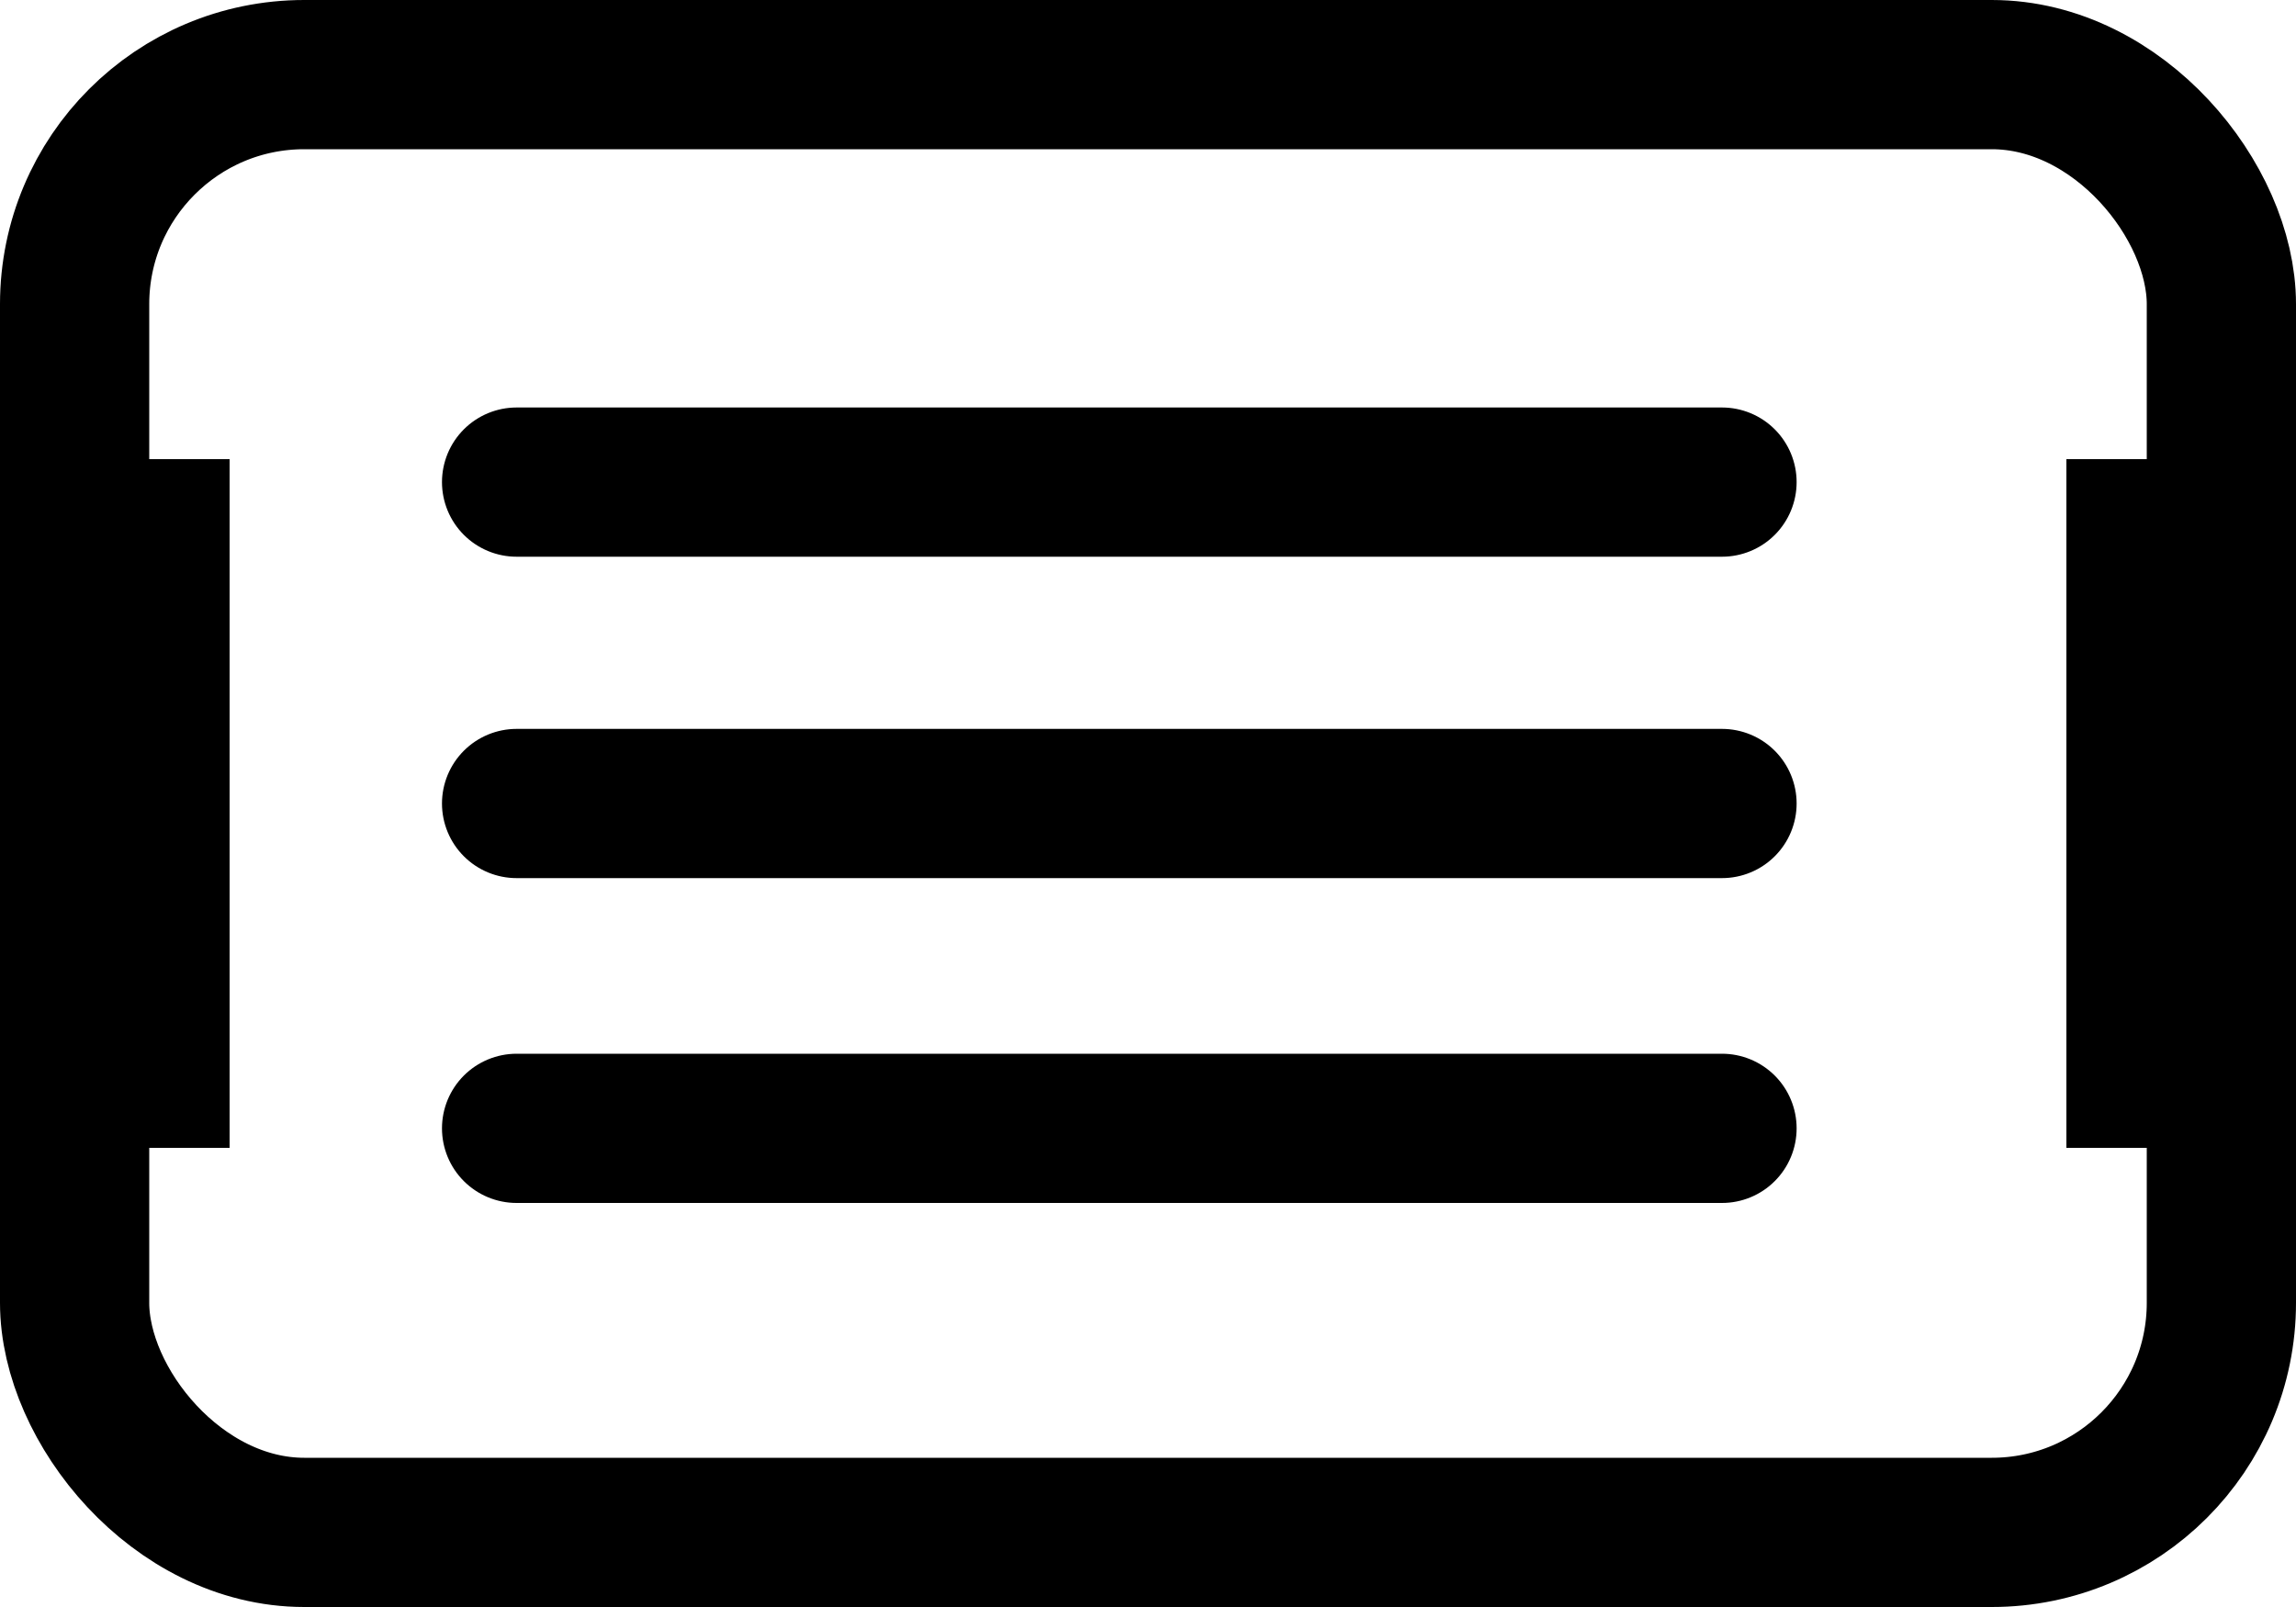 <?xml version="1.0" encoding="UTF-8"?>
<svg width="20px" height="14px" viewBox="0 0 20 14" version="1.1" xmlns="http://www.w3.org/2000/svg" xmlns:xlink="http://www.w3.org/1999/xlink">
    <!-- Generator: Sketch 52.5 (67469) - http://www.bohemiancoding.com/sketch -->
    <title>Group 12</title>
    <desc>Created with Sketch.</desc>
    <g id="Page-1" stroke="none" stroke-width="1" fill="none" fill-rule="evenodd">
        <g id="Group-12">
            <rect id="Rectangle" stroke="#000000" stroke-width="1.3" x="0.65" y="0.65" width="18.7" height="12.7" rx="2"></rect>
            <rect id="Rectangle" fill="#000000" x="18" y="4" width="2" height="6"></rect>
            <rect id="Rectangle-Copy-2" fill="#000000" x="0" y="4" width="2" height="6"></rect>
            <g id="Group-11" transform="translate(4, 3.5)" stroke="#000000" stroke-linecap="round" stroke-width="1.3">
                <path d="M0.5,0.7 L11,0.7" id="Line-5"></path>
                <path d="M0.5,3.5 L11,3.5" id="Line-5-Copy"></path>
                <path d="M0.5,6.33 L11,6.33" id="Line-5-Copy-2"></path>
            </g>
        </g>
    </g>
</svg>